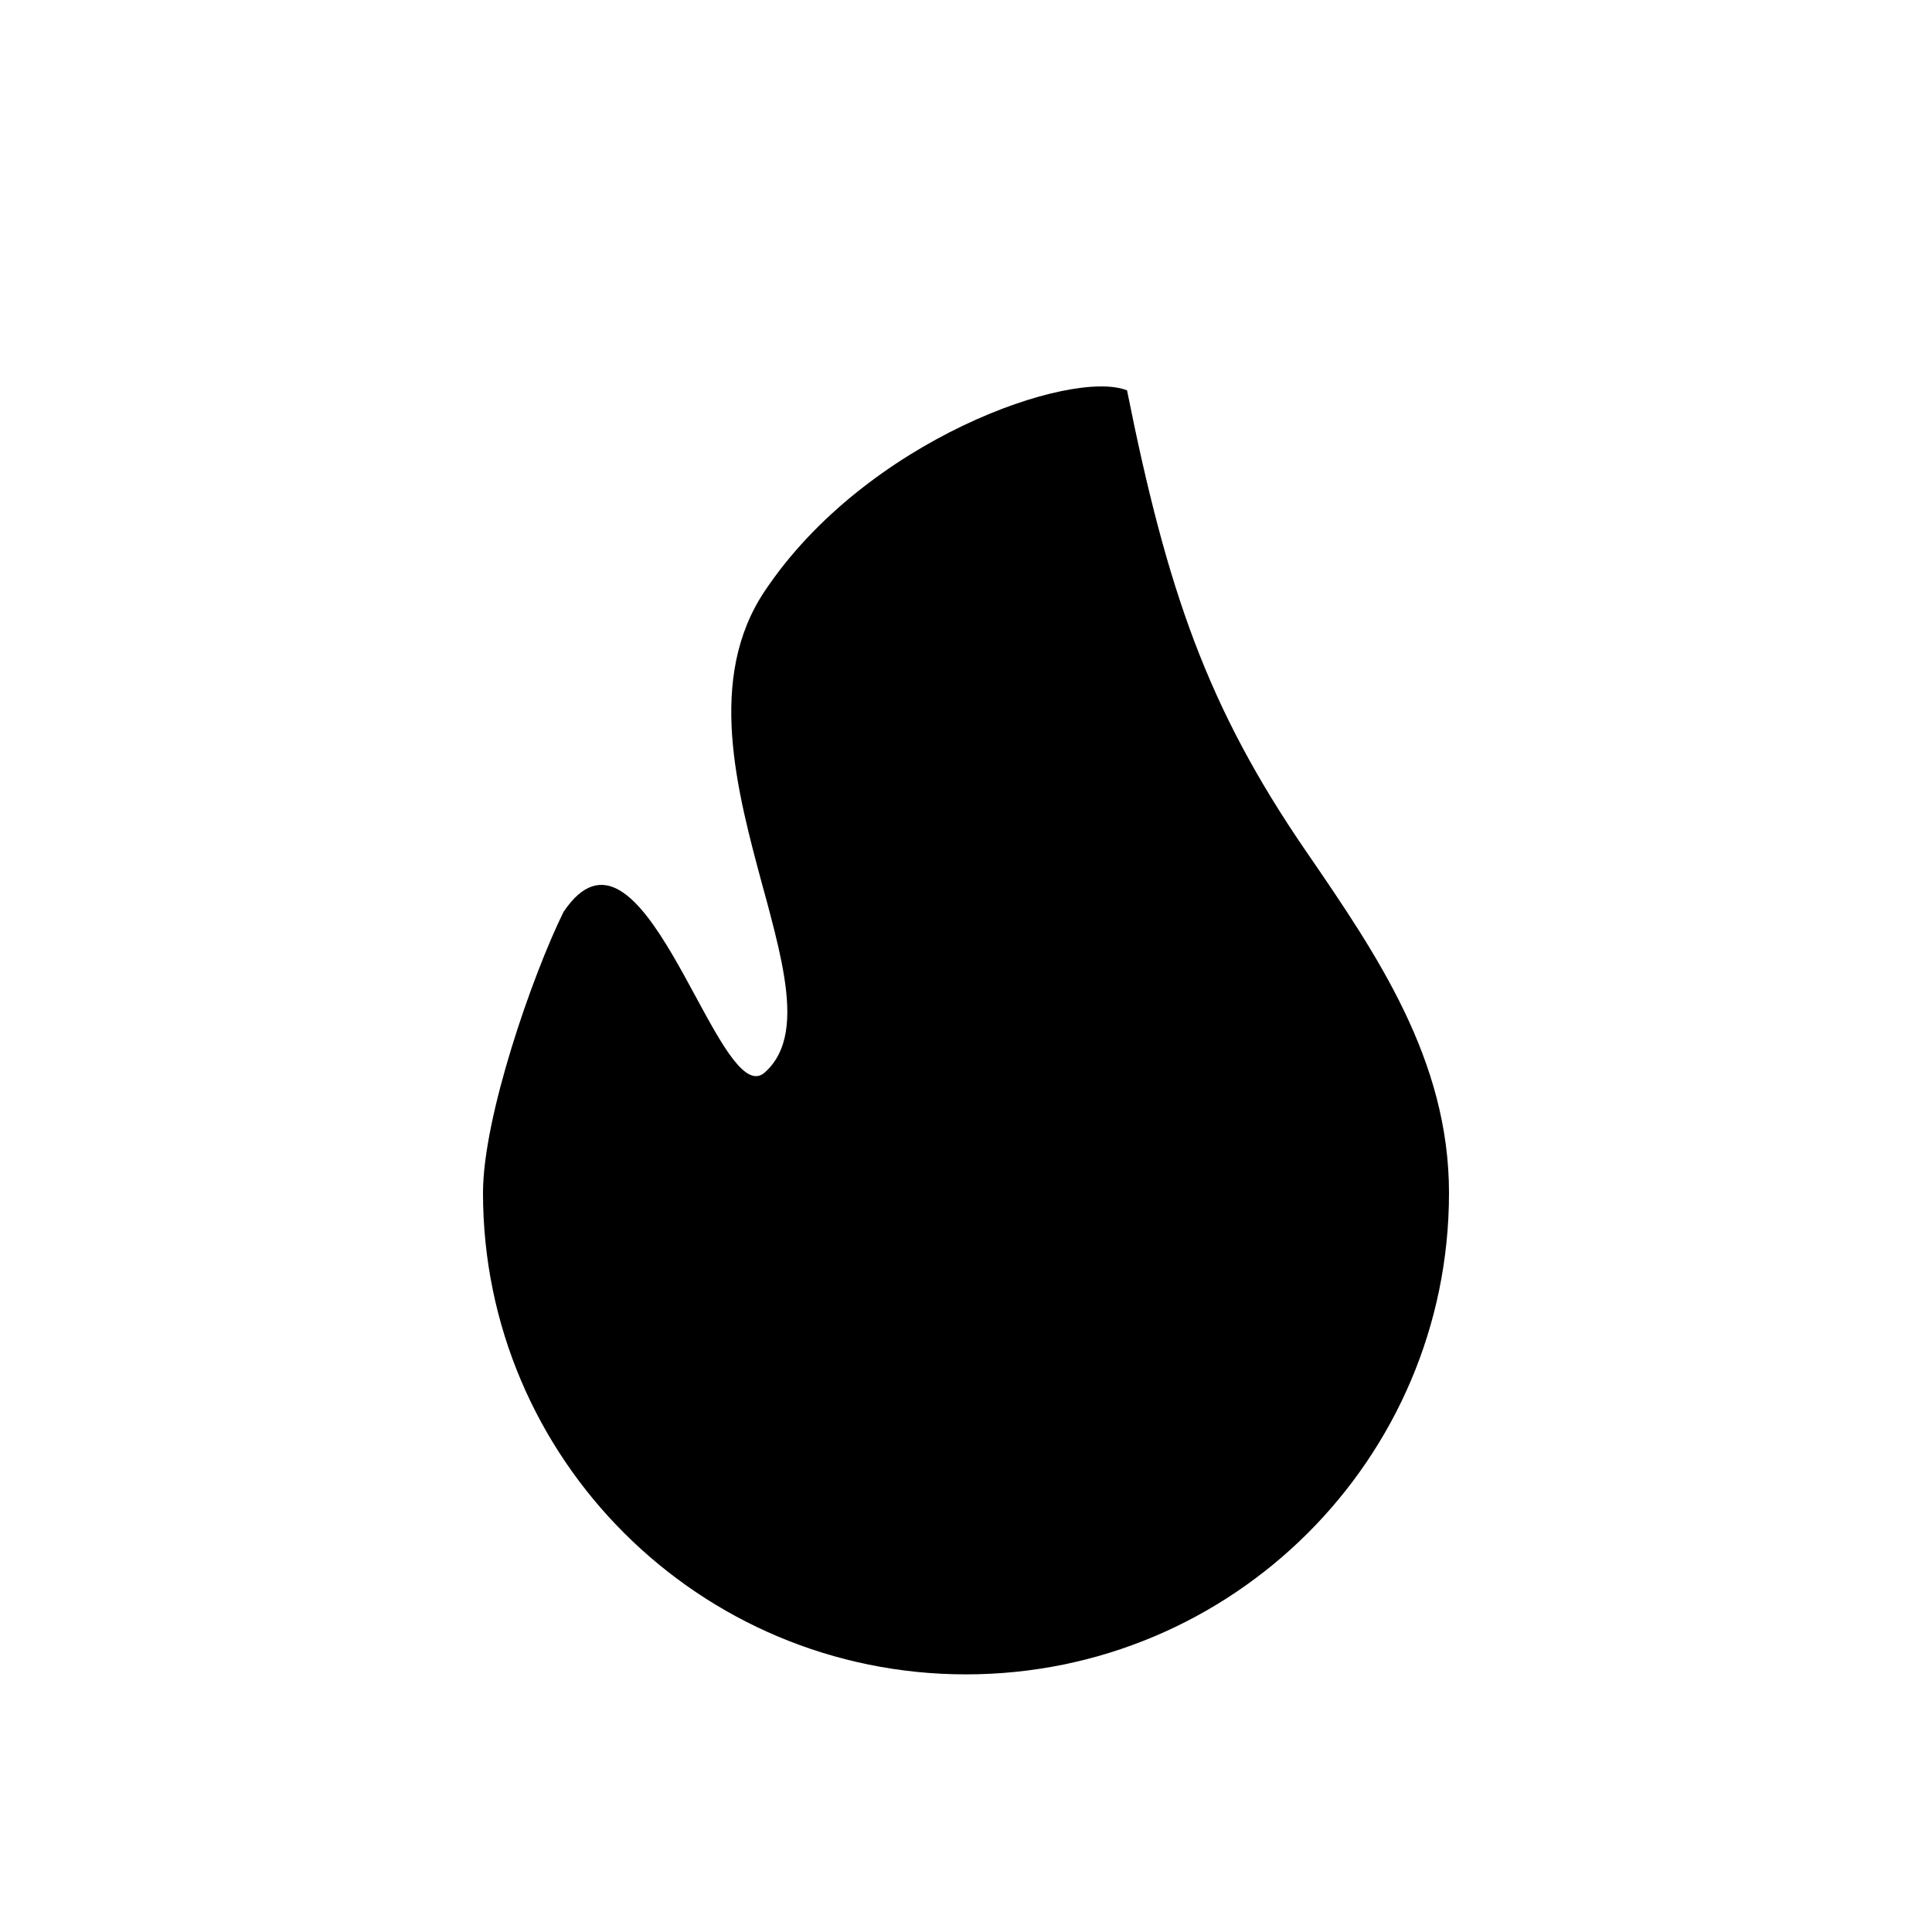 <svg width="20" height="20" viewBox="0 0 20 20" fill="none" xmlns="http://www.w3.org/2000/svg">
<path fill-rule="evenodd" clip-rule="evenodd" d="M6.964 9.889C6.618 9.299 6.233 8.843 5.833 9.441C5.509 10.101 5 11.564 5 12.349C5 15.102 7.239 17.333 10 17.333C12.761 17.333 15 15.102 15 12.349C15 10.971 14.252 9.88 13.529 8.825L13.513 8.802C12.5 7.323 12.083 6.118 11.667 4.041C11.094 3.813 8.965 4.549 7.917 6.118C7.312 7.021 7.627 8.183 7.897 9.182C7.925 9.283 7.952 9.382 7.977 9.479C8.035 9.701 8.086 9.911 8.117 10.106C8.186 10.534 8.161 10.885 7.917 11.102C7.722 11.276 7.478 10.827 7.202 10.317C7.199 10.311 7.196 10.305 7.192 10.299C7.119 10.163 7.042 10.022 6.964 9.889Z" fill="black"/>
</svg>
